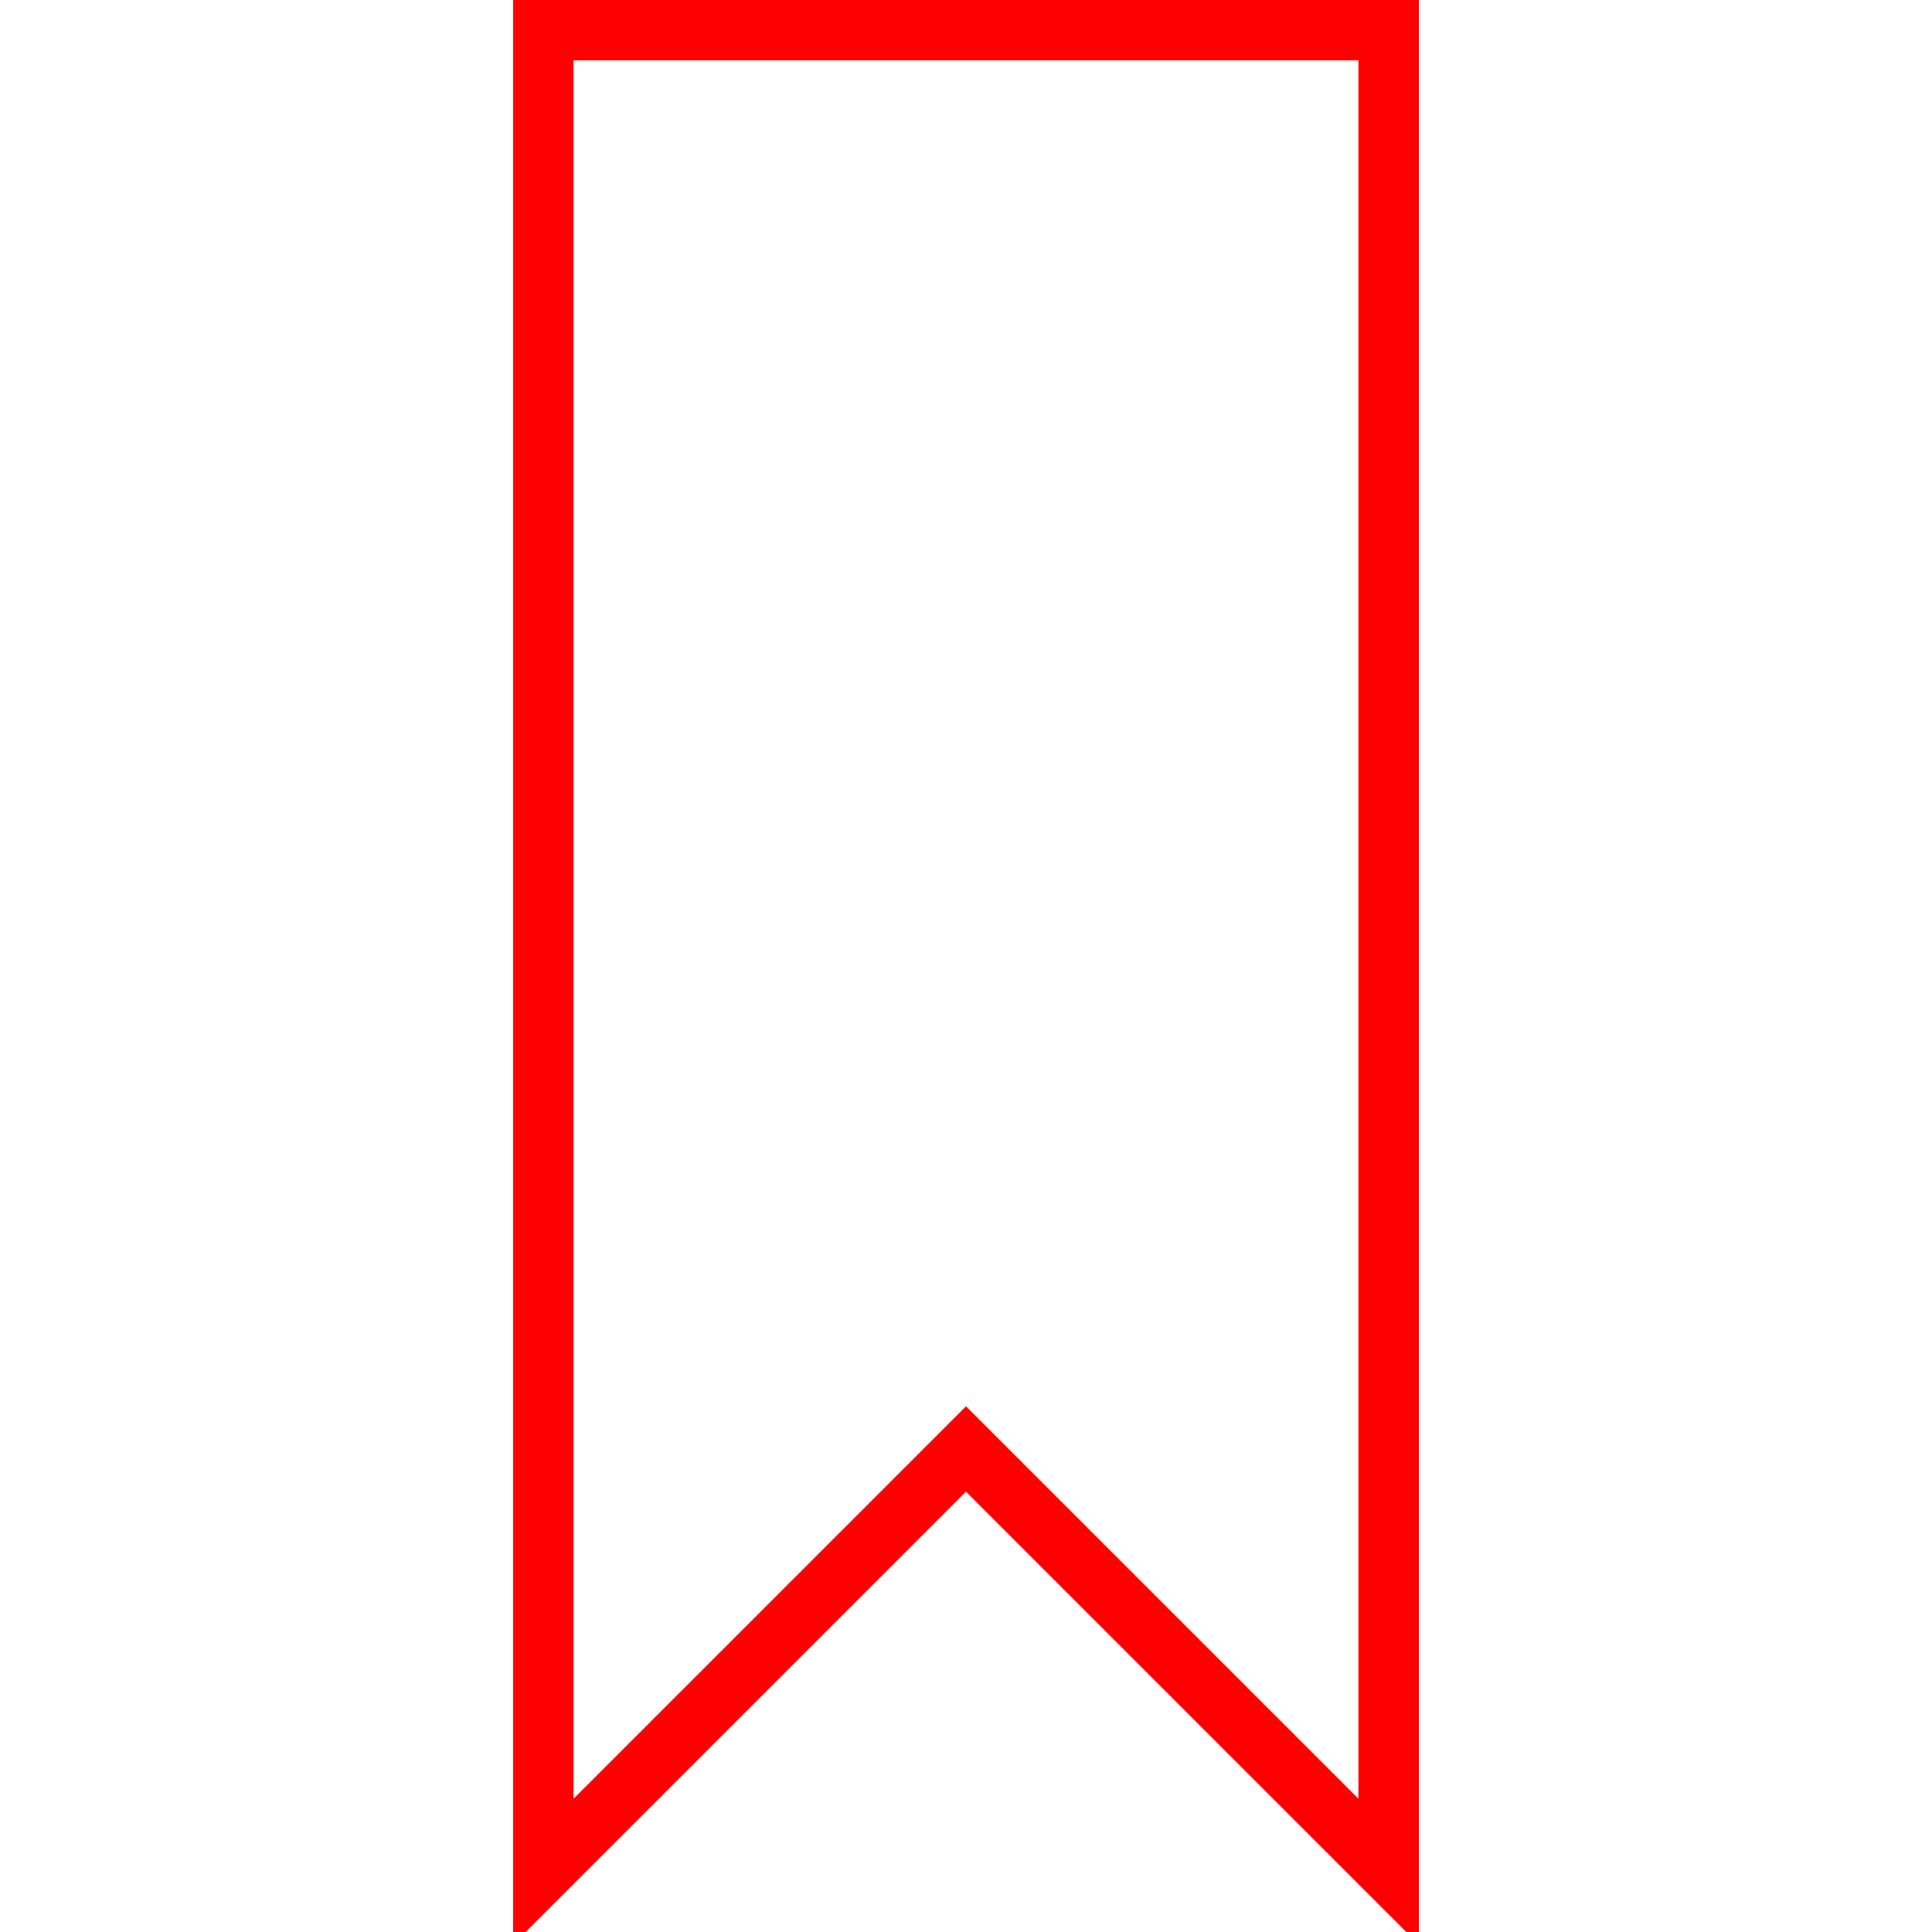 <svg xmlns="http://www.w3.org/2000/svg" width="16" height="16" viewBox="0 0 64 64" xml:space="preserve">
  <path fill="none" stroke="#F00" stroke-width="2" stroke-miterlimit="10" d="M18 1h28v61L32 48 18 62z"/>
</svg>